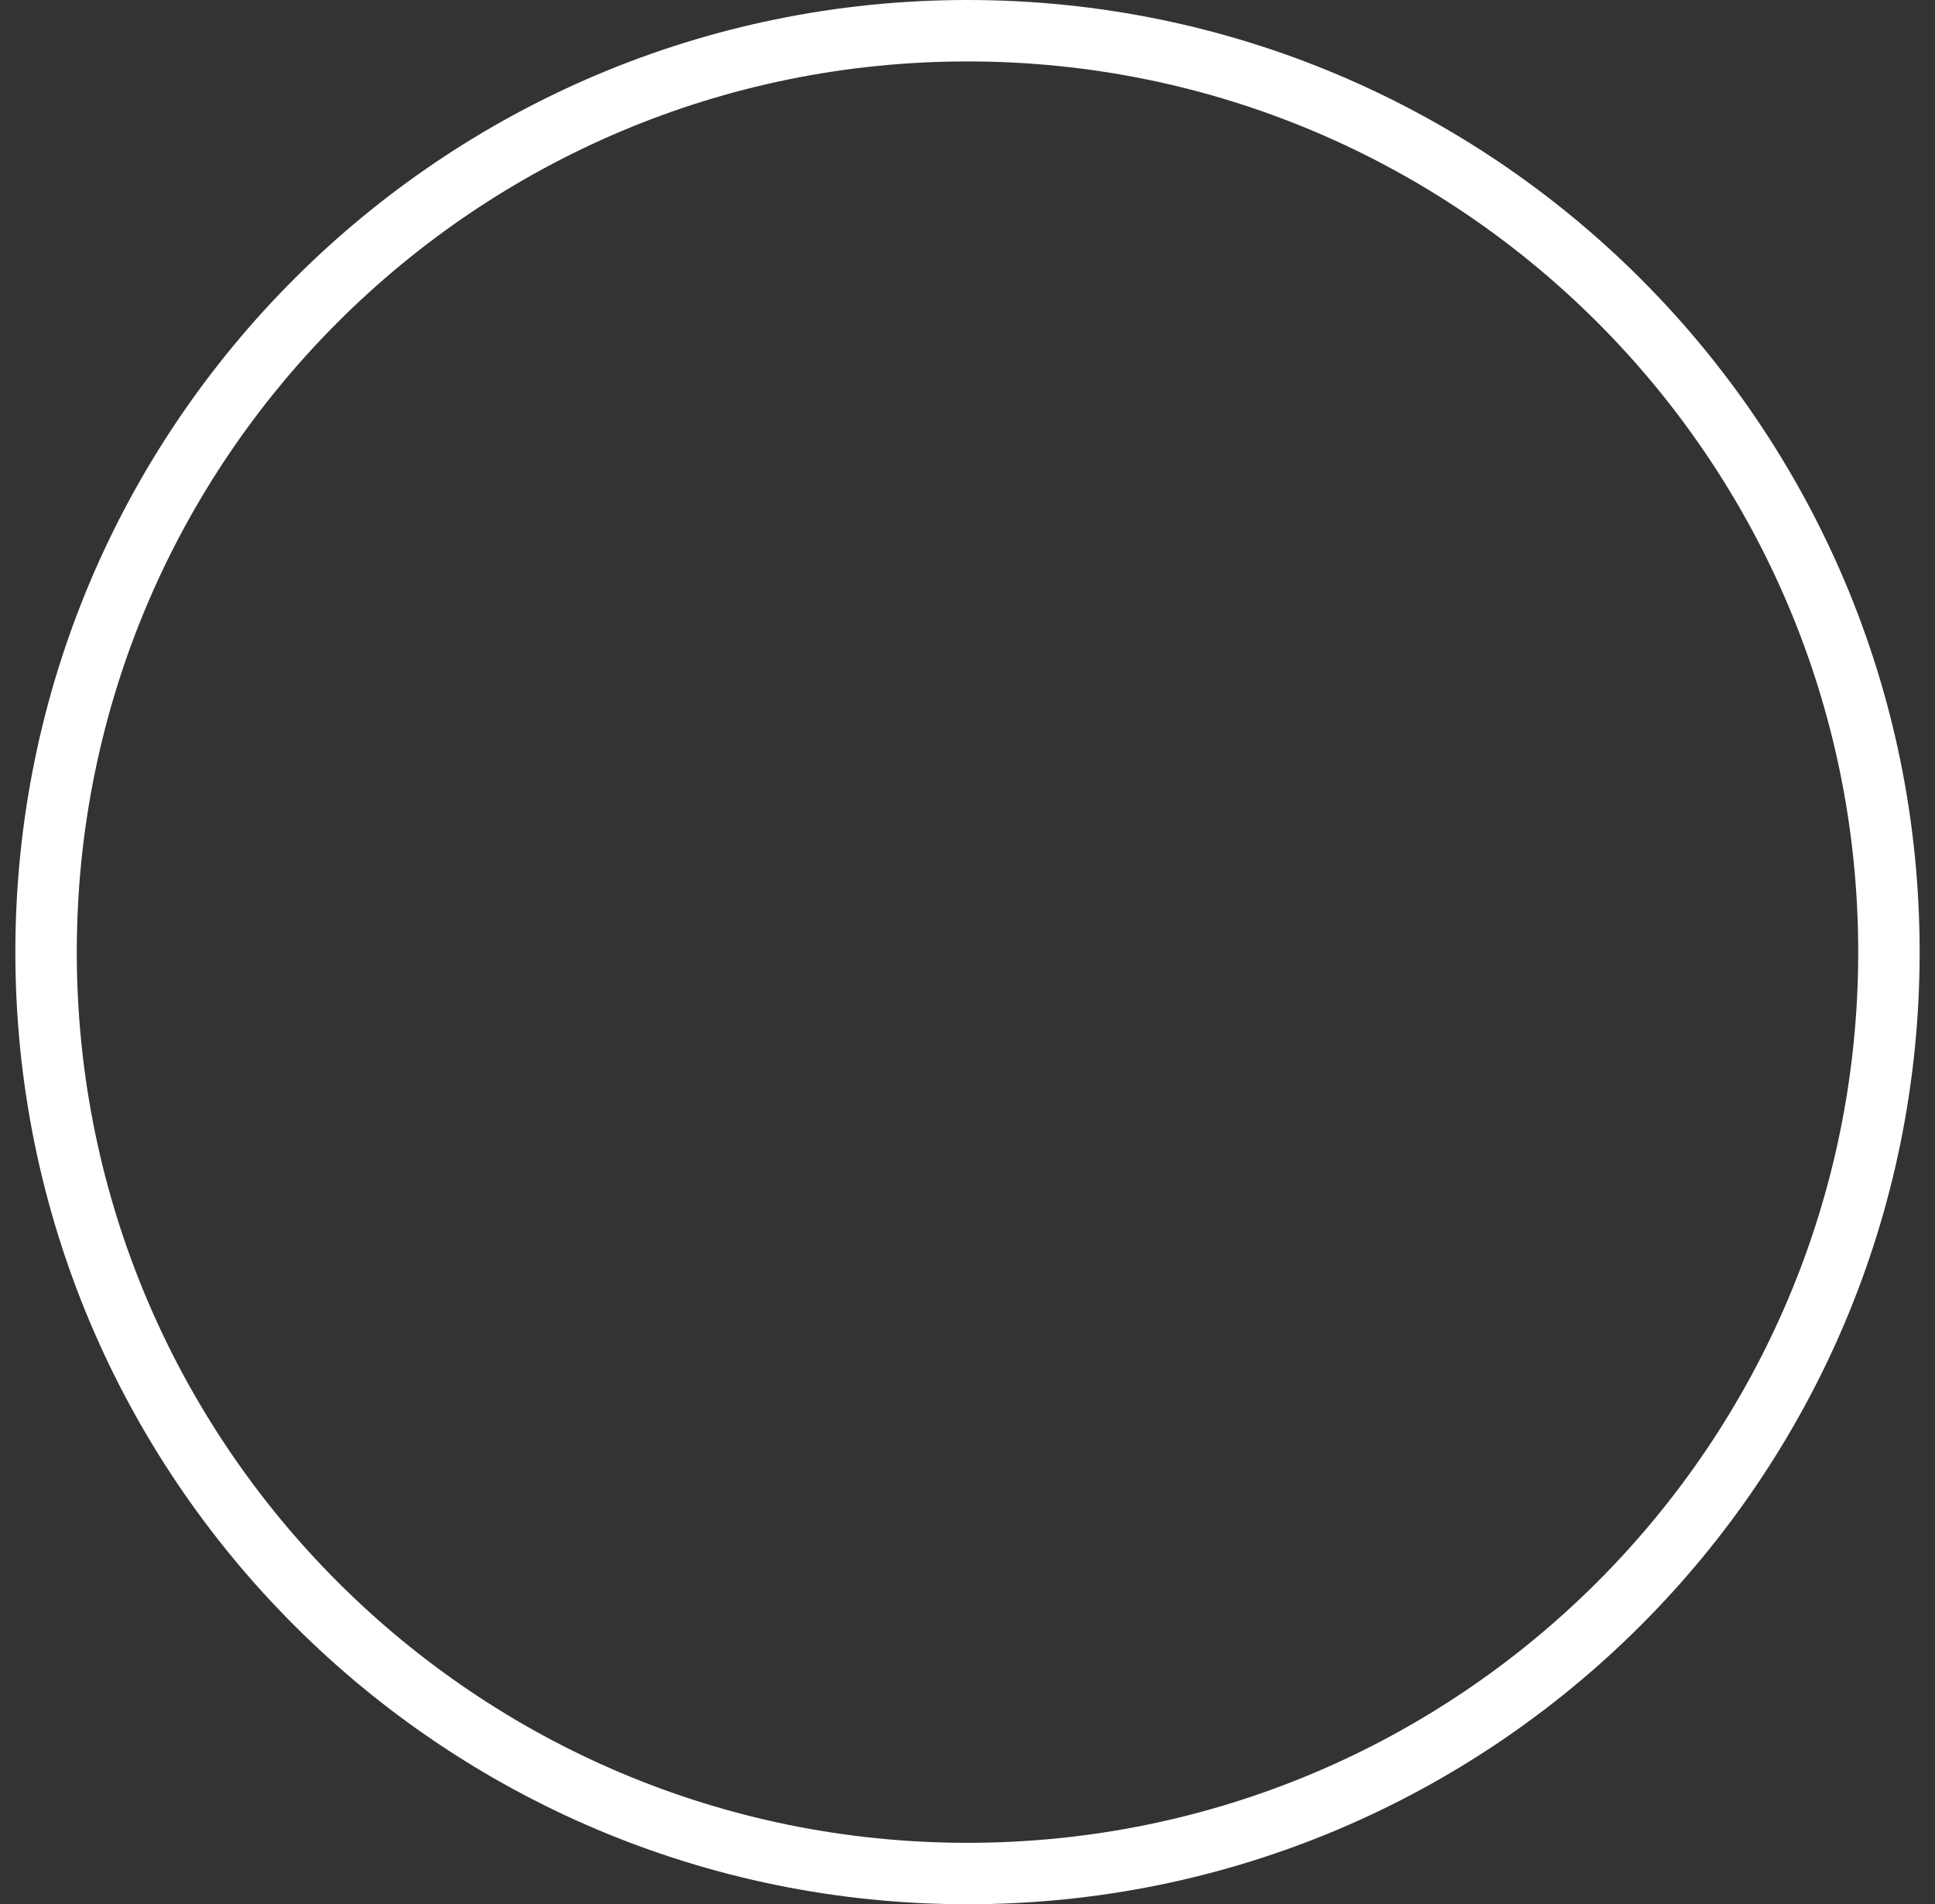 <svg width="63" height="62" viewBox="0 0 63 62" fill="none" xmlns="http://www.w3.org/2000/svg">
<rect x="0" y="0" width="63" height="62" fill="#333333" stroke="none"/>
<path d="M61.5 31C61.5 47.569 48.069 61 31.5 61C14.931 61 1.5 47.569 1.5 31C1.5 14.431 14.931 1 31.5 1C48.069 1 61.5 14.431 61.5 31Z" stroke="white" stroke-width="2"/>
</svg>
